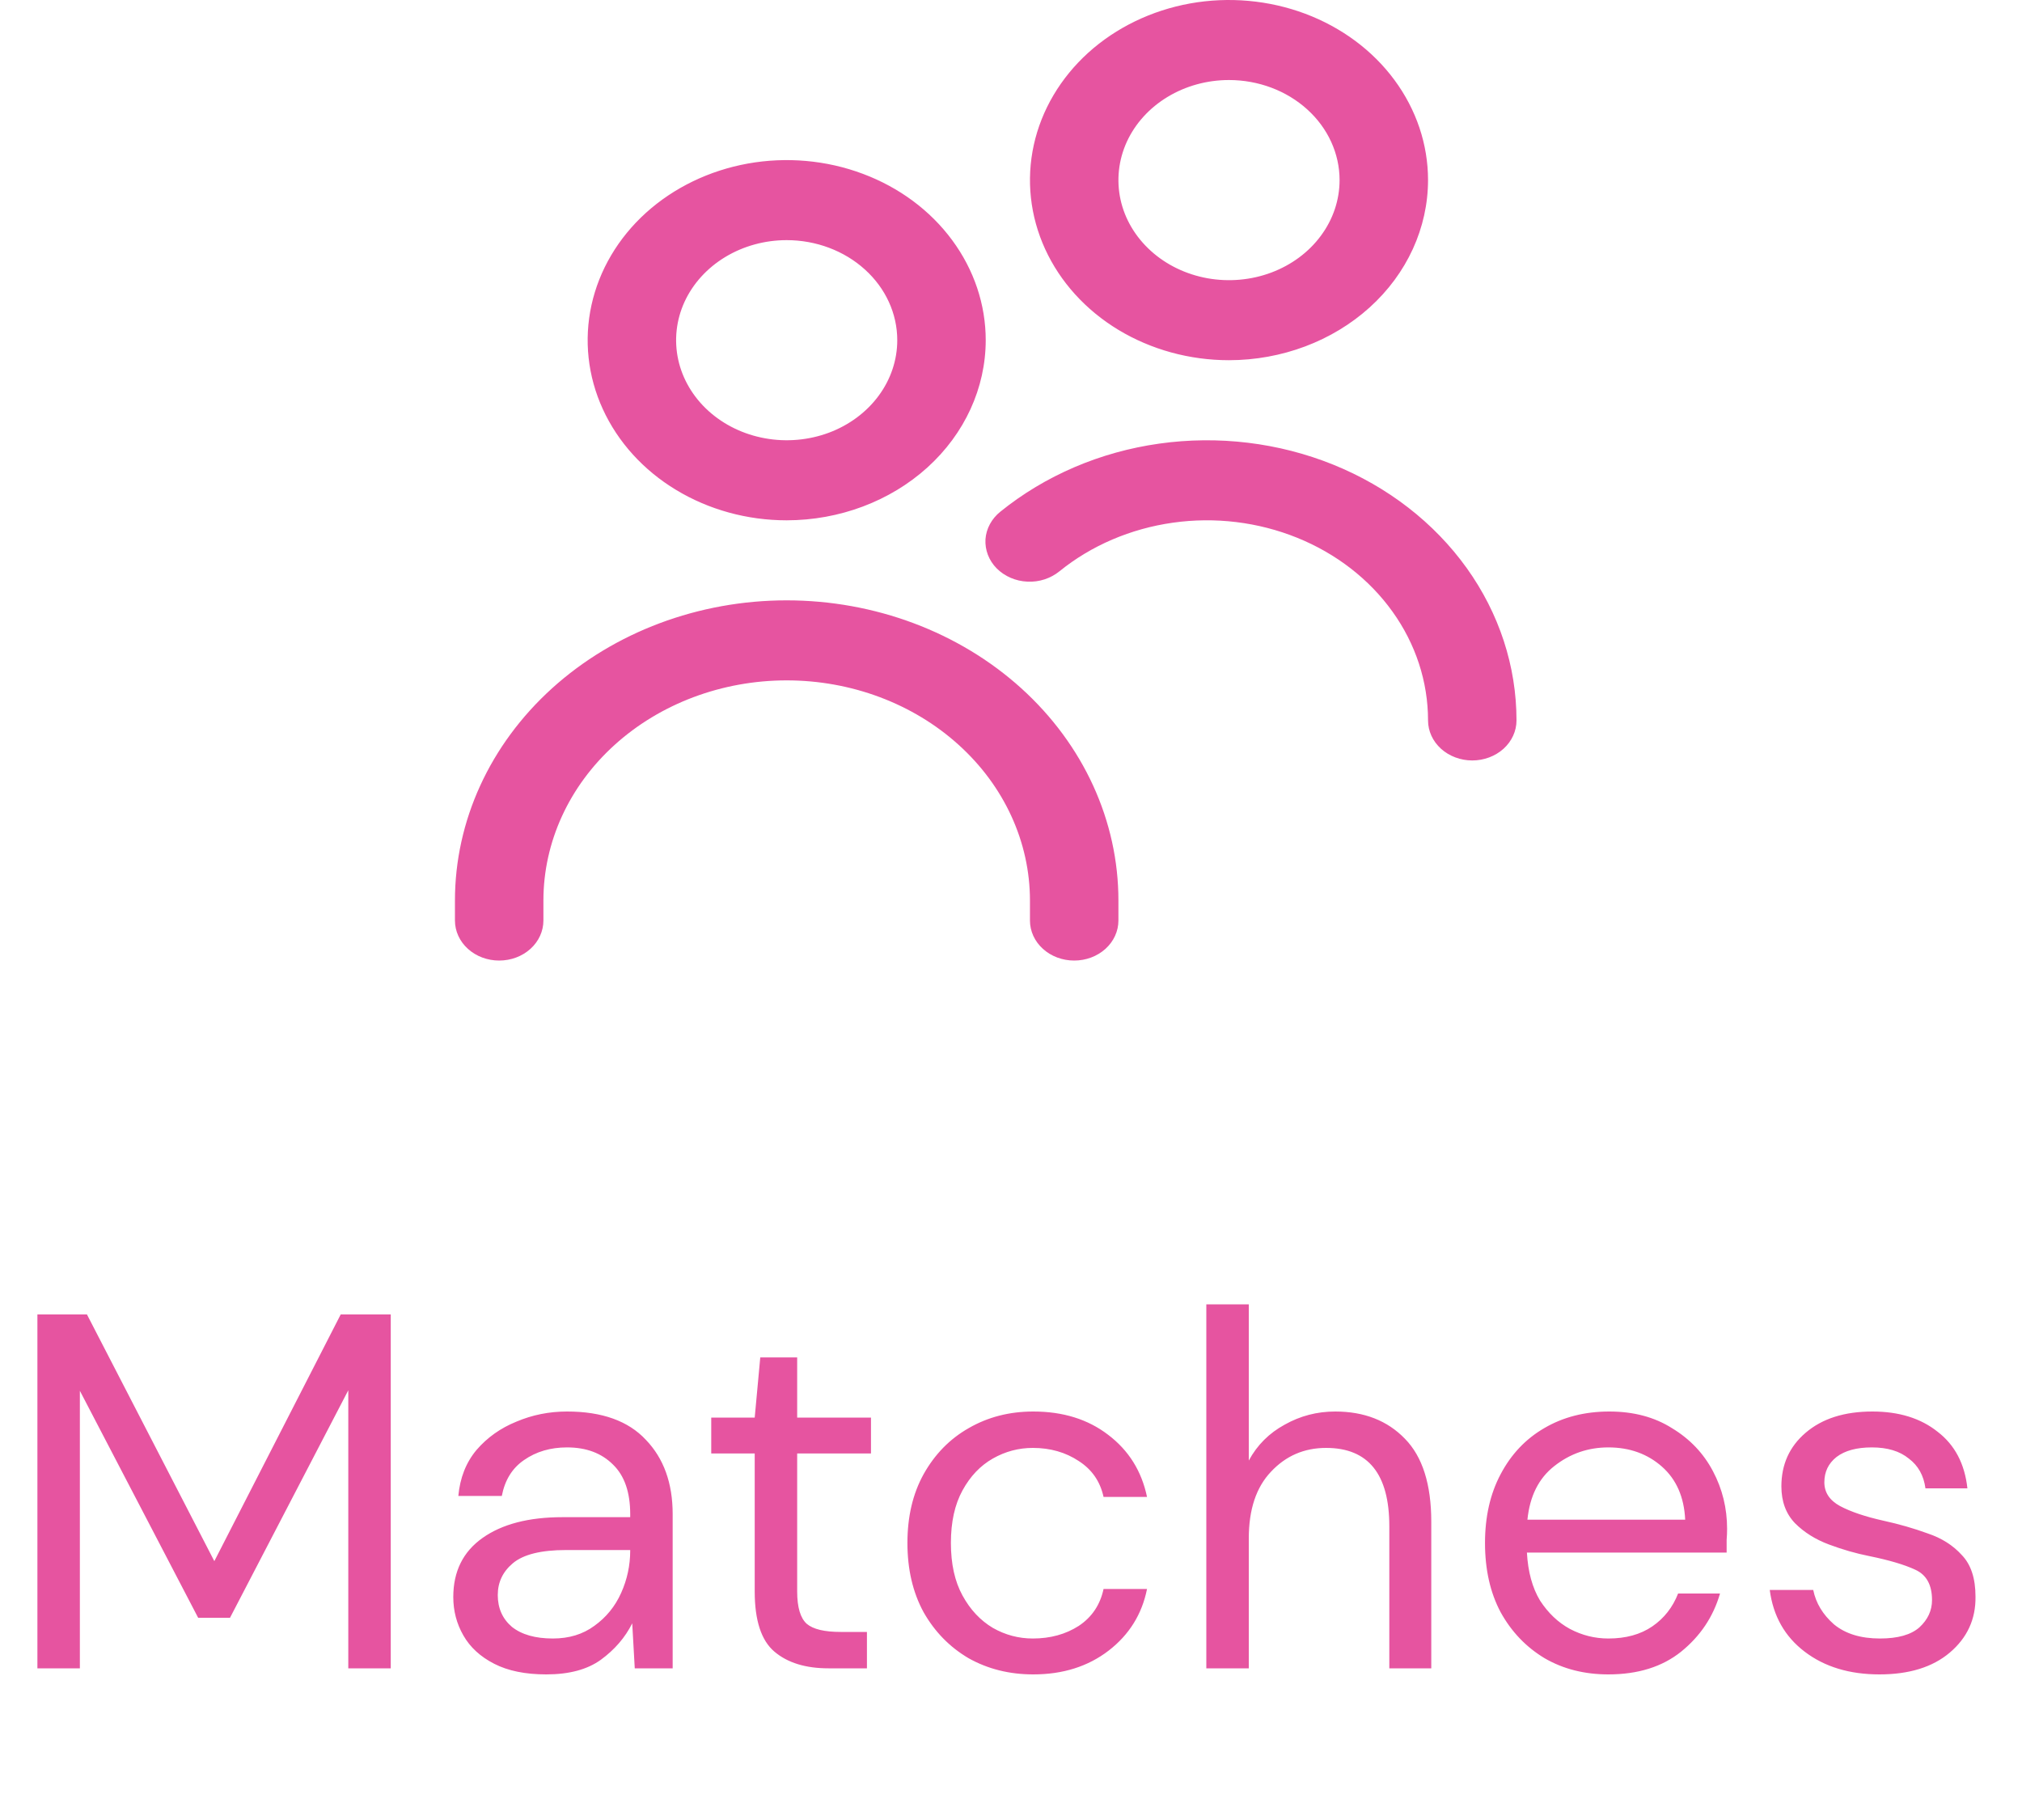 <svg width="40" height="36" viewBox="0 0 40 36" fill="none" xmlns="http://www.w3.org/2000/svg">
<g clip-path="url(#clip0_132_233)">
<path d="M15.562 10.292C14.784 10.292 14.023 10.083 13.375 9.691C12.727 9.3 12.223 8.743 11.925 8.092C11.627 7.442 11.549 6.725 11.701 6.034C11.853 5.343 12.228 4.708 12.778 4.21C13.329 3.712 14.03 3.373 14.794 3.235C15.558 3.098 16.35 3.168 17.069 3.438C17.789 3.707 18.404 4.164 18.836 4.75C19.269 5.336 19.5 6.025 19.5 6.729C19.499 7.674 19.084 8.579 18.346 9.247C17.607 9.915 16.606 10.291 15.562 10.292ZM15.562 4.75C15.13 4.75 14.707 4.866 14.347 5.084C13.988 5.301 13.707 5.61 13.541 5.972C13.376 6.333 13.333 6.731 13.417 7.115C13.501 7.499 13.71 7.852 14.016 8.129C14.322 8.405 14.711 8.594 15.136 8.67C15.56 8.747 16 8.707 16.4 8.558C16.799 8.408 17.141 8.154 17.381 7.829C17.622 7.503 17.75 7.121 17.75 6.729C17.75 6.204 17.52 5.701 17.109 5.33C16.699 4.959 16.143 4.75 15.562 4.75ZM22.125 18.208V17.812C22.125 16.238 21.434 14.728 20.203 13.614C18.972 12.501 17.303 11.875 15.562 11.875C13.822 11.875 12.153 12.501 10.922 13.614C9.691 14.728 9 16.238 9 17.812L9 18.208C9 18.418 9.092 18.62 9.256 18.768C9.42 18.917 9.643 19 9.875 19C10.107 19 10.33 18.917 10.494 18.768C10.658 18.62 10.75 18.418 10.75 18.208V17.812C10.75 16.658 11.257 15.55 12.159 14.734C13.062 13.917 14.286 13.458 15.562 13.458C16.839 13.458 18.063 13.917 18.965 14.734C19.868 15.55 20.375 16.658 20.375 17.812V18.208C20.375 18.418 20.467 18.62 20.631 18.768C20.795 18.917 21.018 19 21.25 19C21.482 19 21.705 18.917 21.869 18.768C22.033 18.62 22.125 18.418 22.125 18.208ZM30 14.25C30 13.18 29.658 12.133 29.015 11.236C28.371 10.338 27.455 9.628 26.375 9.191C25.296 8.755 24.1 8.61 22.931 8.775C21.763 8.939 20.673 9.407 19.791 10.12C19.704 10.189 19.634 10.273 19.583 10.367C19.532 10.461 19.502 10.563 19.495 10.667C19.489 10.772 19.505 10.876 19.543 10.975C19.581 11.074 19.64 11.165 19.717 11.243C19.794 11.32 19.888 11.384 19.992 11.429C20.096 11.474 20.209 11.5 20.325 11.505C20.44 11.511 20.556 11.495 20.664 11.46C20.773 11.424 20.873 11.37 20.959 11.3C21.588 10.79 22.367 10.457 23.202 10.339C24.036 10.221 24.89 10.325 25.661 10.637C26.432 10.949 27.087 11.456 27.546 12.097C28.006 12.738 28.25 13.486 28.25 14.25C28.25 14.46 28.342 14.661 28.506 14.81C28.67 14.958 28.893 15.042 29.125 15.042C29.357 15.042 29.58 14.958 29.744 14.81C29.908 14.661 30 14.46 30 14.25ZM24.312 7.125C23.534 7.125 22.773 6.916 22.125 6.525C21.477 6.133 20.973 5.577 20.675 4.926C20.377 4.275 20.299 3.559 20.451 2.867C20.603 2.176 20.978 1.542 21.528 1.043C22.079 0.545 22.78 0.206 23.544 0.068C24.308 -0.069 25.1 0.002 25.819 0.271C26.539 0.541 27.154 0.997 27.586 1.583C28.019 2.169 28.25 2.858 28.25 3.562C28.249 4.507 27.834 5.413 27.096 6.08C26.357 6.748 25.356 7.124 24.312 7.125ZM24.312 1.583C23.88 1.583 23.457 1.699 23.097 1.917C22.738 2.134 22.457 2.443 22.291 2.805C22.126 3.167 22.083 3.565 22.167 3.949C22.251 4.333 22.46 4.685 22.766 4.962C23.072 5.239 23.461 5.427 23.886 5.504C24.31 5.58 24.75 5.541 25.15 5.391C25.549 5.241 25.891 4.988 26.131 4.662C26.372 4.337 26.5 3.954 26.5 3.562C26.5 3.038 26.27 2.534 25.859 2.163C25.449 1.792 24.893 1.583 24.312 1.583Z" fill="#E654A0"/>
</g>
<path d="M0.74 33V26H1.72L4.24 30.88L6.74 26H7.73V33H6.89V27.5L4.55 32H3.92L1.58 27.51V33H0.74ZM10.807 33.12C10.393 33.12 10.05 33.05 9.777 32.91C9.503 32.77 9.3 32.583 9.167 32.35C9.033 32.117 8.967 31.863 8.967 31.59C8.967 31.083 9.16 30.693 9.547 30.42C9.933 30.147 10.46 30.01 11.127 30.01H12.467V29.95C12.467 29.517 12.354 29.19 12.127 28.97C11.9 28.743 11.597 28.63 11.217 28.63C10.89 28.63 10.607 28.713 10.367 28.88C10.133 29.04 9.987 29.277 9.927 29.59H9.067C9.1 29.23 9.22 28.927 9.427 28.68C9.64 28.433 9.903 28.247 10.217 28.12C10.53 27.987 10.864 27.92 11.217 27.92C11.91 27.92 12.43 28.107 12.777 28.48C13.13 28.847 13.307 29.337 13.307 29.95V33H12.557L12.507 32.11C12.367 32.39 12.16 32.63 11.887 32.83C11.62 33.023 11.26 33.12 10.807 33.12ZM10.937 32.41C11.257 32.41 11.53 32.327 11.757 32.16C11.99 31.993 12.167 31.777 12.287 31.51C12.407 31.243 12.467 30.963 12.467 30.67V30.66H11.197C10.704 30.66 10.354 30.747 10.147 30.92C9.947 31.087 9.847 31.297 9.847 31.55C9.847 31.81 9.94 32.02 10.127 32.18C10.32 32.333 10.59 32.41 10.937 32.41ZM16.39 33C15.937 33 15.58 32.89 15.32 32.67C15.06 32.45 14.93 32.053 14.93 31.48V28.75H14.07V28.04H14.93L15.04 26.85H15.77V28.04H17.23V28.75H15.77V31.48C15.77 31.793 15.834 32.007 15.96 32.12C16.087 32.227 16.31 32.28 16.63 32.28H17.15V33H16.39ZM20.441 33.12C19.967 33.12 19.541 33.013 19.161 32.8C18.787 32.58 18.491 32.277 18.271 31.89C18.057 31.497 17.951 31.04 17.951 30.52C17.951 30 18.057 29.547 18.271 29.16C18.491 28.767 18.787 28.463 19.161 28.25C19.541 28.03 19.967 27.92 20.441 27.92C21.027 27.92 21.521 28.073 21.921 28.38C22.327 28.687 22.584 29.097 22.691 29.61H21.831C21.764 29.303 21.601 29.067 21.341 28.9C21.081 28.727 20.777 28.64 20.431 28.64C20.151 28.64 19.887 28.71 19.641 28.85C19.394 28.99 19.194 29.2 19.041 29.48C18.887 29.76 18.811 30.107 18.811 30.52C18.811 30.933 18.887 31.28 19.041 31.56C19.194 31.84 19.394 32.053 19.641 32.2C19.887 32.34 20.151 32.41 20.431 32.41C20.777 32.41 21.081 32.327 21.341 32.16C21.601 31.987 21.764 31.743 21.831 31.43H22.691C22.591 31.93 22.337 32.337 21.931 32.65C21.524 32.963 21.027 33.12 20.441 33.12ZM23.864 33V25.8H24.704V28.89C24.87 28.583 25.107 28.347 25.414 28.18C25.721 28.007 26.054 27.92 26.414 27.92C26.987 27.92 27.447 28.1 27.794 28.46C28.14 28.813 28.314 29.36 28.314 30.1V33H27.484V30.19C27.484 29.157 27.067 28.64 26.234 28.64C25.8 28.64 25.437 28.797 25.144 29.11C24.851 29.417 24.704 29.857 24.704 30.43V33H23.864ZM31.817 33.12C31.343 33.12 30.923 33.013 30.556 32.8C30.19 32.58 29.9 32.277 29.686 31.89C29.48 31.503 29.377 31.047 29.377 30.52C29.377 30 29.48 29.547 29.686 29.16C29.893 28.767 30.18 28.463 30.547 28.25C30.92 28.03 31.35 27.92 31.837 27.92C32.316 27.92 32.73 28.03 33.077 28.25C33.43 28.463 33.7 28.747 33.886 29.1C34.073 29.453 34.166 29.833 34.166 30.24C34.166 30.313 34.163 30.387 34.157 30.46C34.157 30.533 34.157 30.617 34.157 30.71H30.206C30.227 31.09 30.313 31.407 30.466 31.66C30.627 31.907 30.823 32.093 31.056 32.22C31.297 32.347 31.55 32.41 31.817 32.41C32.163 32.41 32.453 32.33 32.687 32.17C32.92 32.01 33.09 31.793 33.197 31.52H34.026C33.893 31.98 33.636 32.363 33.257 32.67C32.883 32.97 32.403 33.12 31.817 33.12ZM31.817 28.63C31.416 28.63 31.06 28.753 30.747 29C30.44 29.24 30.263 29.593 30.216 30.06H33.337C33.316 29.613 33.163 29.263 32.877 29.01C32.59 28.757 32.236 28.63 31.817 28.63ZM37.18 33.12C36.587 33.12 36.093 32.97 35.7 32.67C35.306 32.37 35.077 31.963 35.01 31.45H35.87C35.923 31.71 36.06 31.937 36.28 32.13C36.507 32.317 36.81 32.41 37.19 32.41C37.543 32.41 37.803 32.337 37.97 32.19C38.136 32.037 38.22 31.857 38.22 31.65C38.22 31.35 38.11 31.15 37.89 31.05C37.676 30.95 37.373 30.86 36.98 30.78C36.713 30.727 36.447 30.65 36.18 30.55C35.913 30.45 35.69 30.31 35.51 30.13C35.33 29.943 35.24 29.7 35.24 29.4C35.24 28.967 35.4 28.613 35.72 28.34C36.047 28.06 36.486 27.92 37.04 27.92C37.566 27.92 37.996 28.053 38.33 28.32C38.67 28.58 38.867 28.953 38.92 29.44H38.09C38.056 29.187 37.947 28.99 37.76 28.85C37.58 28.703 37.337 28.63 37.03 28.63C36.73 28.63 36.496 28.693 36.33 28.82C36.17 28.947 36.09 29.113 36.09 29.32C36.09 29.52 36.193 29.677 36.4 29.79C36.613 29.903 36.9 30 37.26 30.08C37.566 30.147 37.856 30.23 38.13 30.33C38.41 30.423 38.636 30.567 38.81 30.76C38.99 30.947 39.08 31.22 39.08 31.58C39.087 32.027 38.916 32.397 38.57 32.69C38.23 32.977 37.767 33.12 37.18 33.12Z" fill="#E654A0"/>
<defs>
<clipPath id="clip0_132_233">
<rect width="21" height="19" fill="white" transform="translate(9)"/>
</clipPath>
</defs>
</svg>
